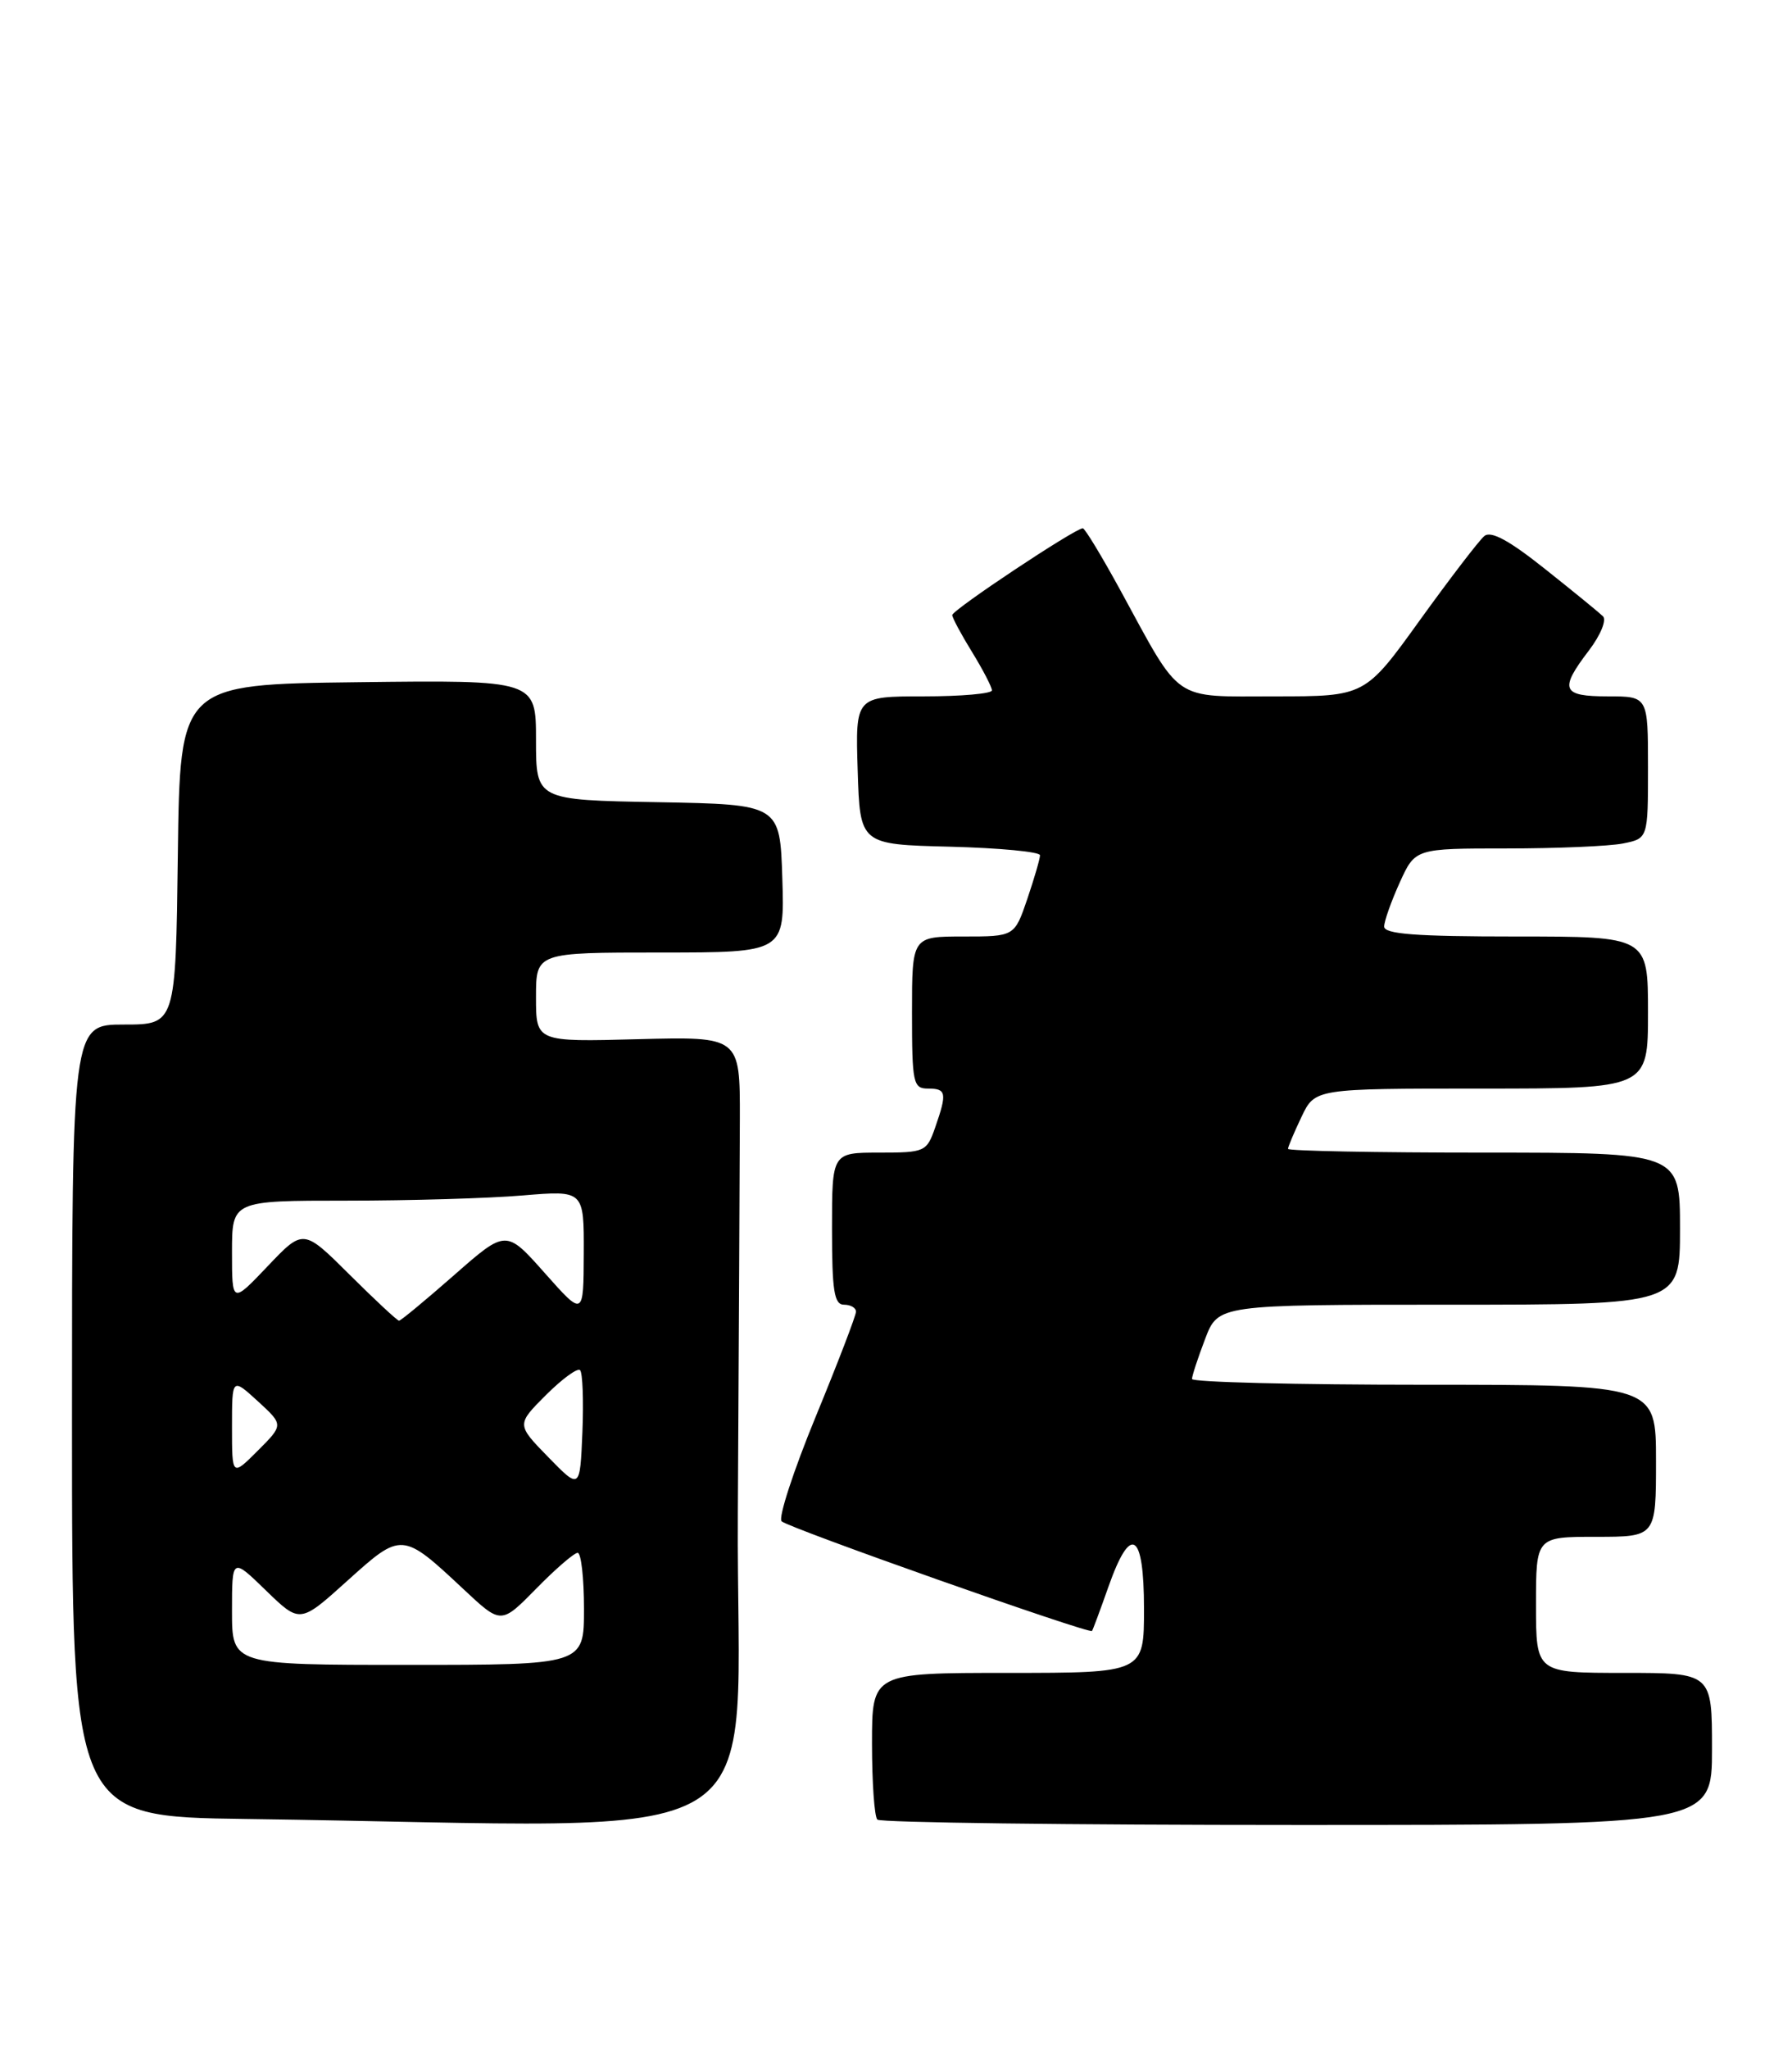 <?xml version="1.0" encoding="UTF-8" standalone="no"?>
<!DOCTYPE svg PUBLIC "-//W3C//DTD SVG 1.1//EN" "http://www.w3.org/Graphics/SVG/1.1/DTD/svg11.dtd" >
<svg xmlns="http://www.w3.org/2000/svg" xmlns:xlink="http://www.w3.org/1999/xlink" version="1.1" viewBox="0 0 224 256">
 <g >
 <path fill="currentColor"
d=" M 92.23 189.00 C 92.35 167.55 92.47 145.39 92.48 139.75 C 92.50 129.50 92.50 129.50 79.75 129.83 C 67.00 130.17 67.00 130.17 67.00 124.58 C 67.00 119.00 67.00 119.00 82.54 119.00 C 98.08 119.00 98.08 119.00 97.79 109.75 C 97.50 100.50 97.50 100.50 82.25 100.22 C 67.00 99.95 67.00 99.95 67.00 92.45 C 67.00 84.96 67.00 84.96 44.75 85.23 C 22.50 85.50 22.50 85.50 22.23 106.75 C 21.96 128.00 21.96 128.00 15.48 128.00 C 9.00 128.00 9.00 128.00 9.00 177.48 C 9.00 226.96 9.00 226.96 30.75 227.25 C 99.22 228.16 91.97 232.67 92.23 189.00 Z  M 214.00 218.50 C 214.00 209.00 214.00 209.00 203.00 209.00 C 192.00 209.00 192.00 209.00 192.00 200.50 C 192.00 192.00 192.00 192.00 199.50 192.00 C 207.00 192.00 207.00 192.00 207.00 182.50 C 207.00 173.00 207.00 173.00 178.00 173.00 C 162.05 173.00 149.00 172.68 149.00 172.28 C 149.00 171.89 149.74 169.64 150.64 167.28 C 152.27 163.00 152.27 163.00 181.14 163.00 C 210.00 163.00 210.00 163.00 210.00 153.50 C 210.00 144.00 210.00 144.00 185.50 144.00 C 172.03 144.00 161.00 143.79 161.00 143.53 C 161.00 143.28 161.76 141.48 162.69 139.53 C 164.37 136.00 164.37 136.00 185.19 136.00 C 206.00 136.00 206.00 136.00 206.00 126.50 C 206.00 117.00 206.00 117.00 189.50 117.00 C 176.95 117.00 173.01 116.70 173.02 115.75 C 173.03 115.06 173.91 112.59 174.97 110.25 C 176.90 106.00 176.90 106.00 188.33 106.00 C 194.61 106.00 201.16 105.72 202.87 105.38 C 206.00 104.75 206.00 104.75 206.00 95.88 C 206.00 87.00 206.00 87.00 201.00 87.00 C 195.22 87.00 194.87 86.17 198.62 81.26 C 200.07 79.35 200.85 77.46 200.37 76.99 C 199.89 76.53 196.63 73.86 193.11 71.07 C 188.64 67.51 186.37 66.28 185.54 66.97 C 184.89 67.51 181.27 72.23 177.49 77.47 C 170.63 87.00 170.63 87.00 159.38 87.00 C 146.42 87.00 147.79 87.94 140.05 73.75 C 137.72 69.49 135.61 66.00 135.35 66.00 C 134.39 66.00 119.00 76.22 119.03 76.85 C 119.05 77.21 120.17 79.30 121.53 81.50 C 122.88 83.70 123.99 85.84 123.99 86.25 C 124.00 86.66 120.16 87.00 115.46 87.00 C 106.92 87.00 106.92 87.00 107.21 96.25 C 107.50 105.50 107.50 105.50 118.75 105.78 C 124.94 105.94 130.00 106.42 130.00 106.85 C 130.00 107.29 129.28 109.75 128.41 112.32 C 126.81 117.00 126.81 117.00 120.41 117.00 C 114.00 117.00 114.00 117.00 114.00 126.50 C 114.00 135.33 114.14 136.00 116.00 136.00 C 118.30 136.00 118.40 136.54 116.90 140.85 C 115.84 143.90 115.62 144.00 109.90 144.00 C 104.00 144.00 104.00 144.00 104.00 153.50 C 104.00 161.28 104.27 163.00 105.50 163.00 C 106.33 163.00 107.00 163.39 107.00 163.87 C 107.00 164.35 104.73 170.27 101.95 177.02 C 99.17 183.78 97.26 189.64 97.70 190.06 C 98.59 190.90 136.19 204.18 136.50 203.76 C 136.61 203.62 137.53 201.14 138.55 198.25 C 141.34 190.33 143.00 191.36 143.00 201.00 C 143.00 209.00 143.00 209.00 126.00 209.00 C 109.00 209.00 109.00 209.00 109.00 217.83 C 109.00 222.69 109.30 226.97 109.67 227.33 C 110.03 227.70 133.66 228.00 162.17 228.00 C 214.00 228.00 214.00 228.00 214.00 218.50 Z  M 29.00 201.29 C 29.00 194.58 29.00 194.58 33.25 198.71 C 37.50 202.83 37.50 202.83 43.43 197.48 C 50.22 191.36 50.27 191.36 58.01 198.61 C 62.64 202.94 62.64 202.94 67.03 198.47 C 69.44 196.01 71.77 194.00 72.21 194.00 C 72.64 194.00 73.00 197.15 73.00 201.00 C 73.00 208.00 73.00 208.00 51.00 208.00 C 29.00 208.00 29.00 208.00 29.00 201.29 Z  M 68.53 182.04 C 64.56 177.97 64.56 177.97 68.25 174.28 C 70.28 172.26 72.19 170.86 72.51 171.18 C 72.83 171.50 72.96 174.99 72.80 178.93 C 72.50 186.11 72.50 186.11 68.53 182.04 Z  M 29.00 178.29 C 29.00 172.11 29.00 172.11 32.23 175.06 C 35.45 178.01 35.45 178.01 32.23 181.23 C 29.00 184.46 29.00 184.46 29.00 178.29 Z  M 43.70 159.25 C 37.92 153.50 37.92 153.50 33.46 158.19 C 29.00 162.88 29.00 162.88 29.00 156.44 C 29.00 150.00 29.00 150.00 43.35 150.00 C 51.24 150.00 61.14 149.71 65.35 149.35 C 73.00 148.71 73.00 148.71 72.97 156.60 C 72.94 164.50 72.94 164.50 68.10 159.05 C 63.26 153.60 63.26 153.60 56.77 159.30 C 53.20 162.43 50.10 165.00 49.88 165.00 C 49.66 165.00 46.88 162.41 43.70 159.25 Z "/>
</g>
</svg>